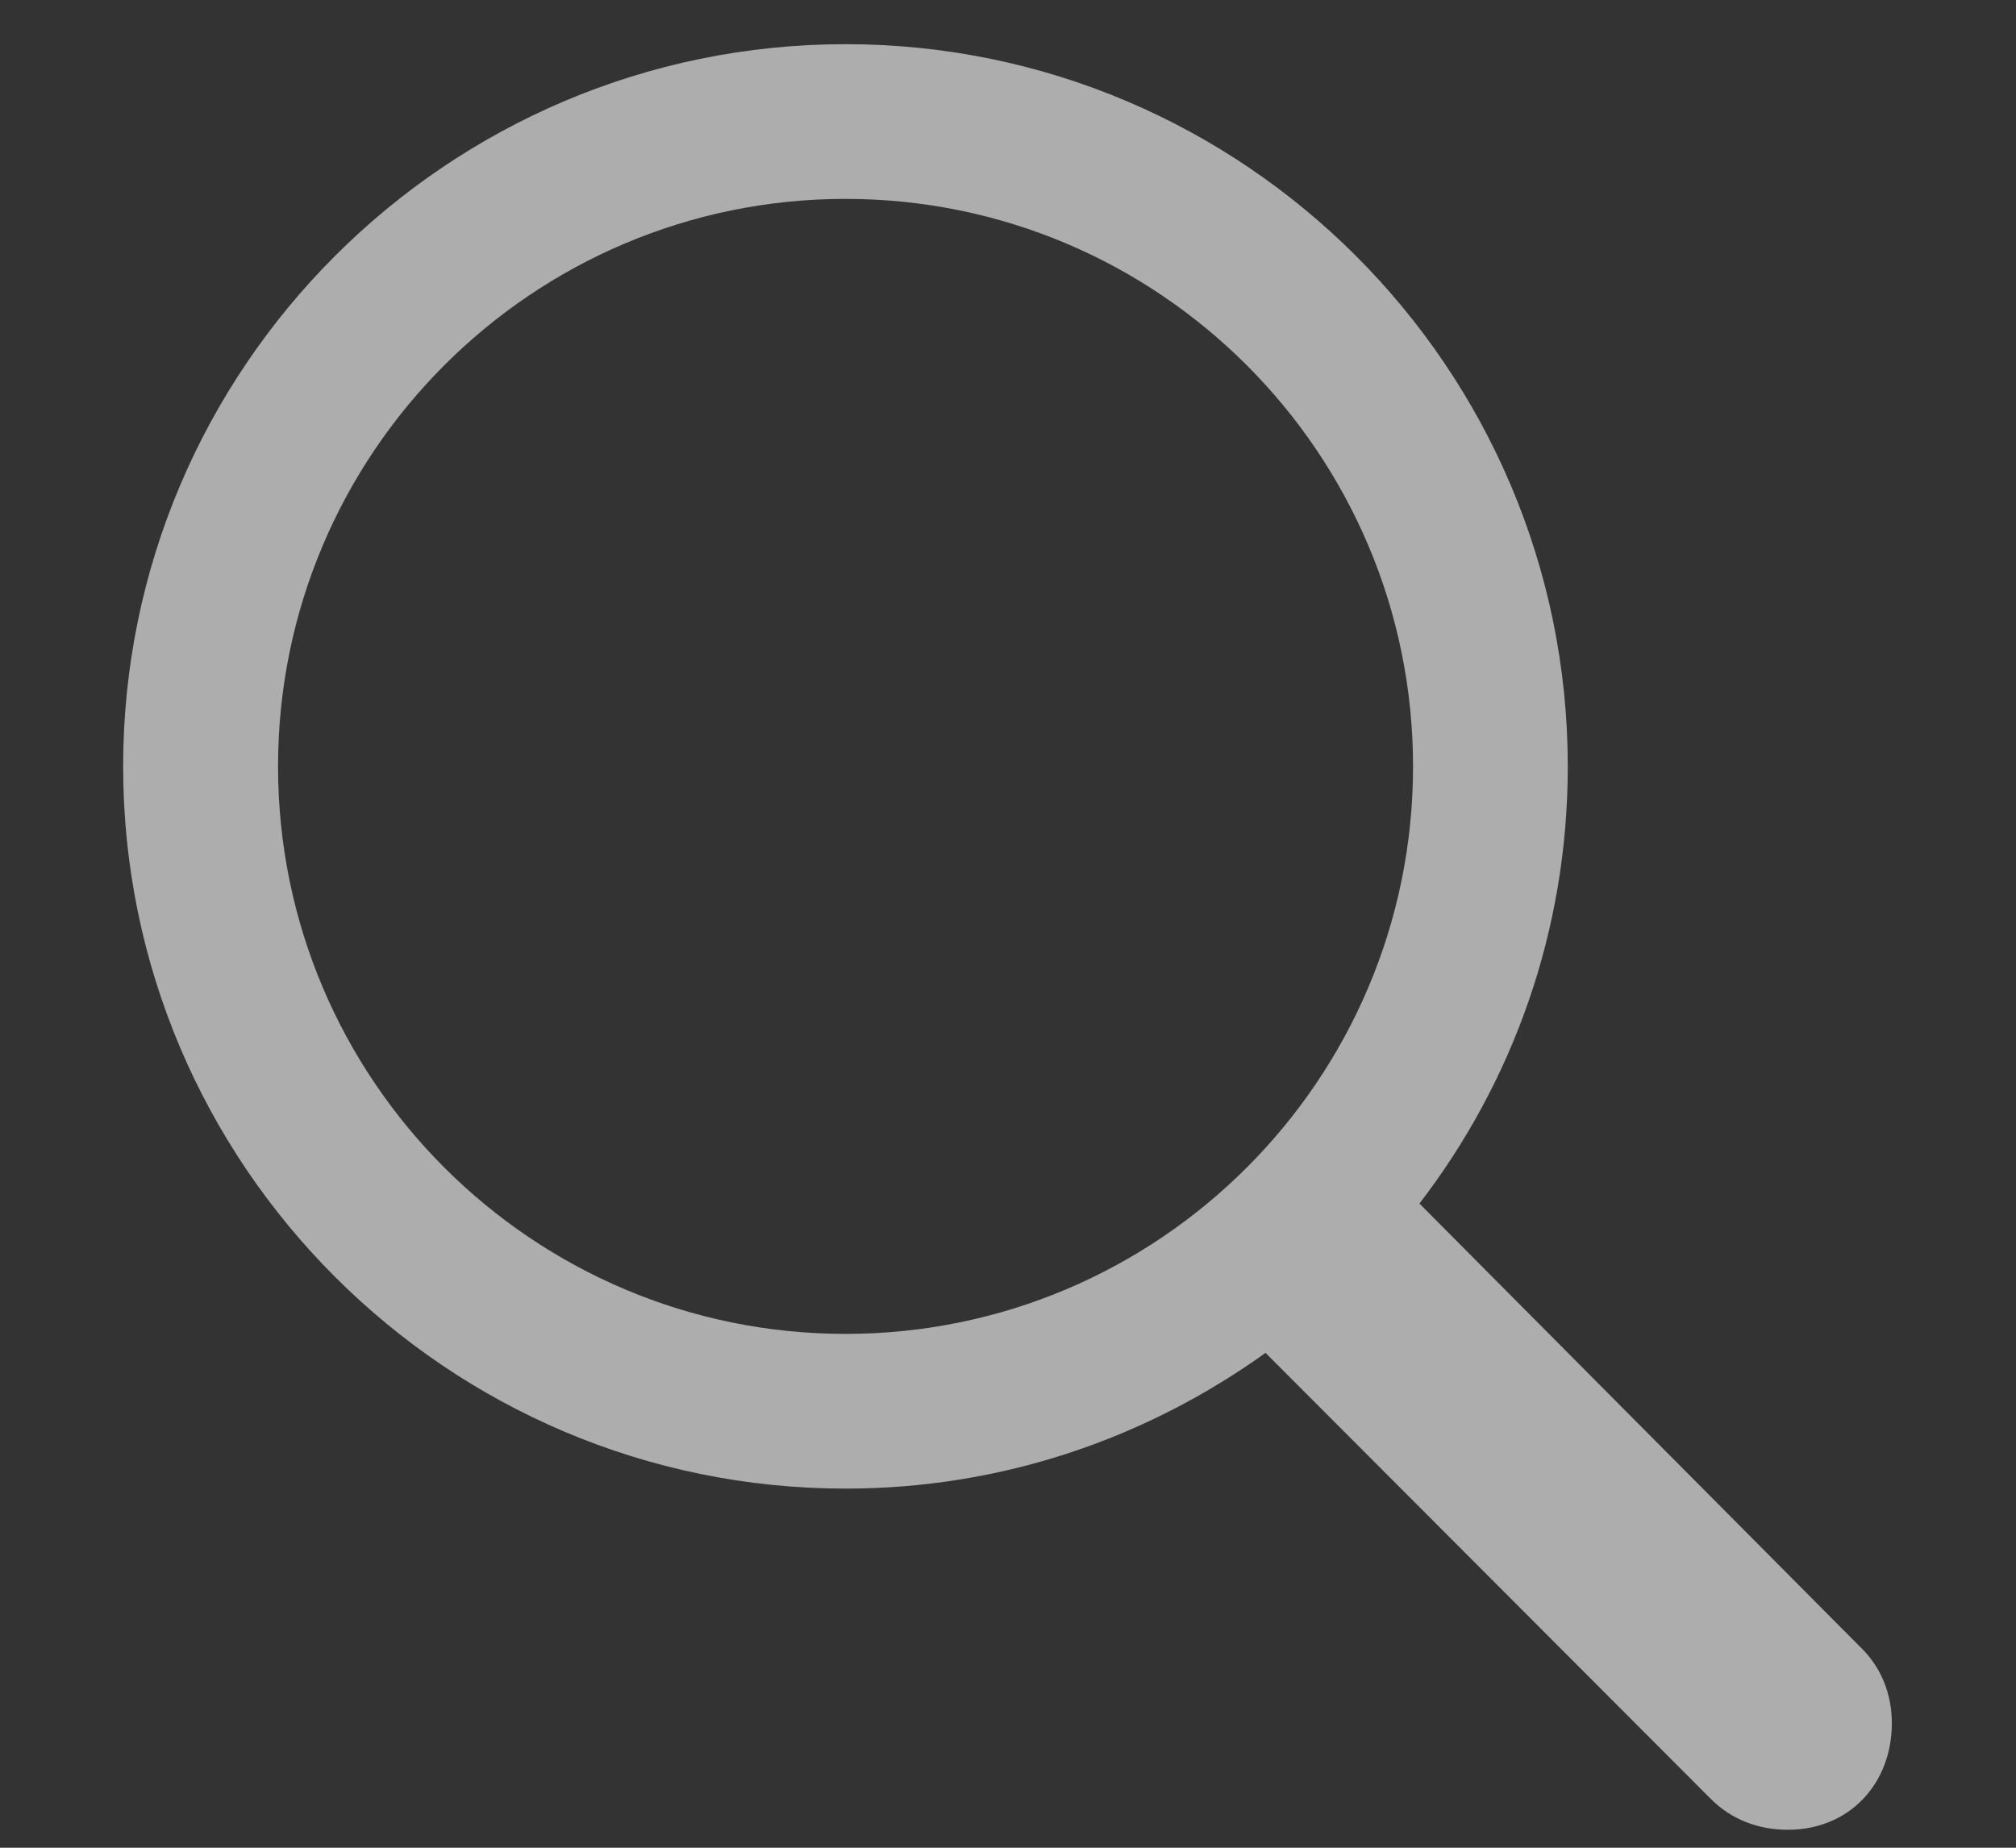 <svg width="12" height="11" viewBox="0 0 12 11" fill="none" xmlns="http://www.w3.org/2000/svg">
<rect x="0" y="0" width="12" height="11" fill="#333333" stroke="none"/>
<path d="M0.733 4.563C0.733 2.192 2.662 0.263 5.033 0.263C7.404 0.263 9.332 2.192 9.332 4.563C9.332 5.543 9.004 6.443 8.449 7.165L11.084 9.816C11.197 9.929 11.261 10.085 11.261 10.258C11.261 10.619 11.008 10.893 10.642 10.893C10.469 10.893 10.308 10.834 10.184 10.71L7.533 8.054C6.827 8.56 5.97 8.862 5.033 8.862C2.662 8.862 0.733 6.933 0.733 4.563ZM1.655 4.563C1.655 6.427 3.169 7.941 5.033 7.941C6.897 7.941 8.411 6.427 8.411 4.563C8.411 2.698 6.897 1.184 5.033 1.184C3.169 1.184 1.655 2.698 1.655 4.563Z" fill="white" fill-opacity="0.6"/>
</svg>
